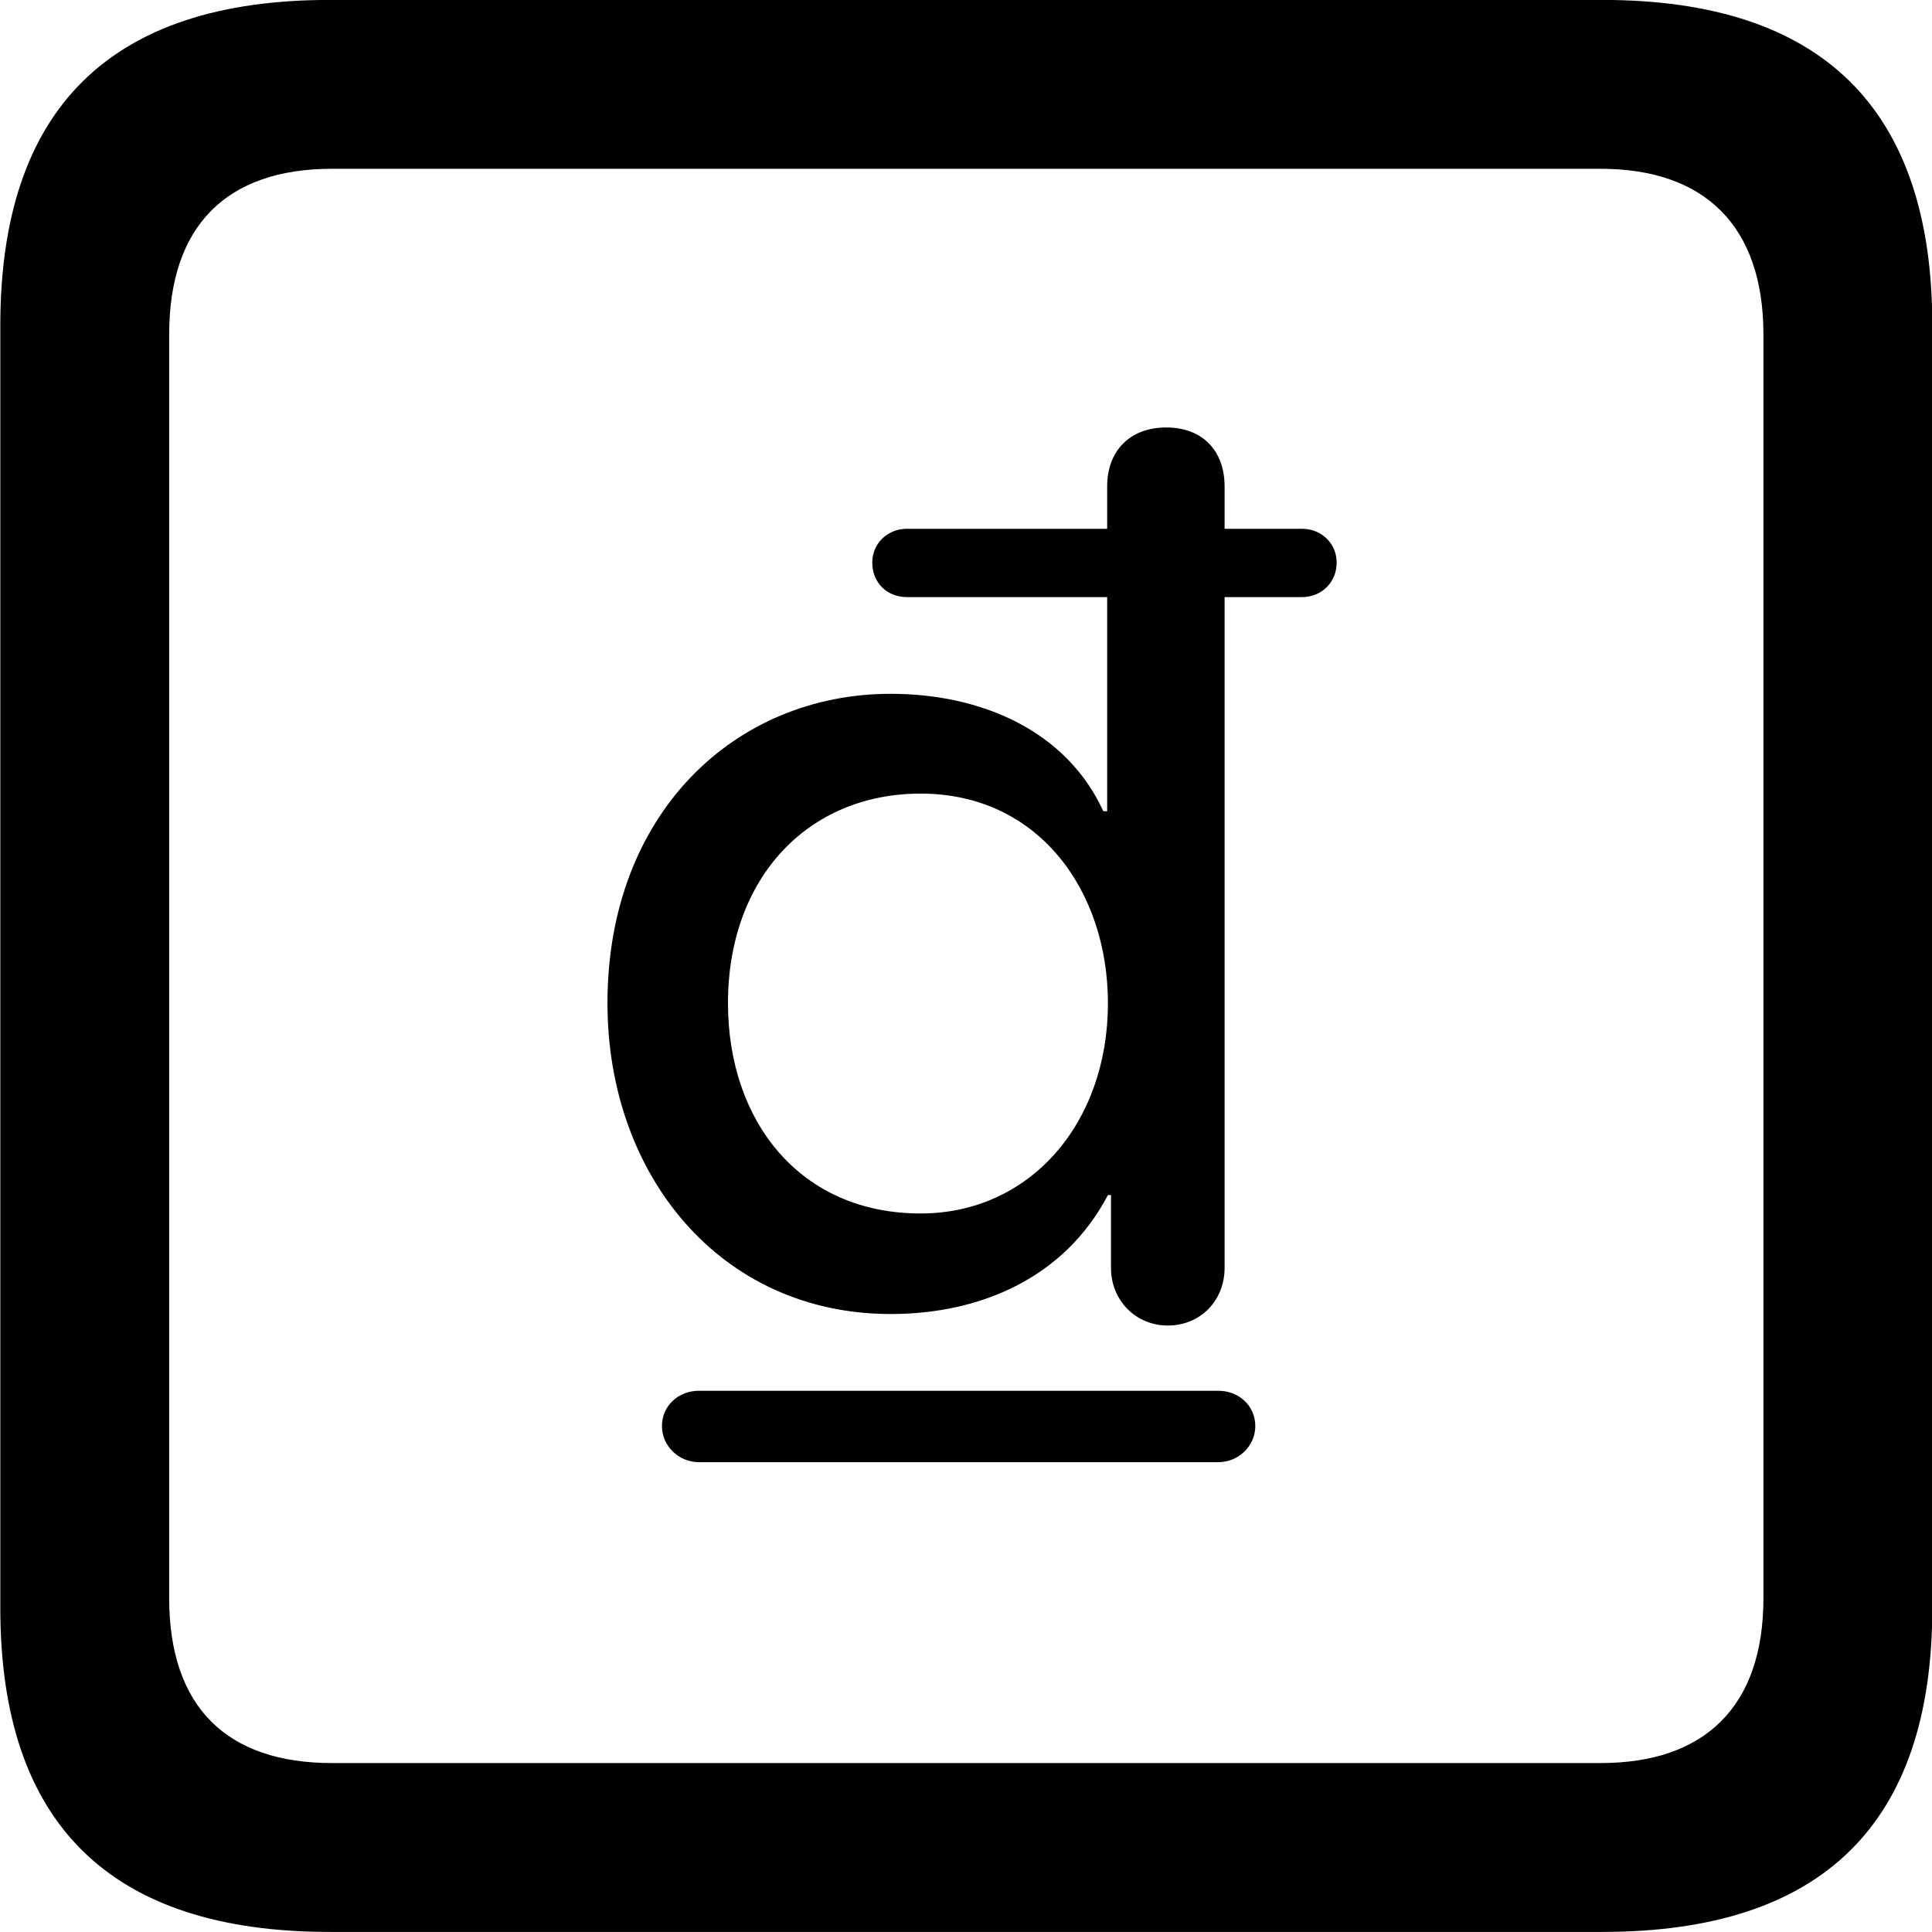 
<svg
    viewBox="0 0 25.17 25.17"
    xmlns="http://www.w3.org/2000/svg"
>
    <path
        fill="inherit"
        d="M4.294 25.169H20.874C23.744 25.169 25.174 23.759 25.174 20.949V4.239C25.174 1.419 23.744 -0.001 20.874 -0.001H4.294C1.434 -0.001 0.004 1.419 0.004 4.239V20.949C0.004 23.759 1.434 25.169 4.294 25.169ZM4.324 22.969C2.954 22.969 2.204 22.239 2.204 20.819V4.359C2.204 2.939 2.954 2.199 4.324 2.199H20.854C22.204 2.199 22.974 2.939 22.974 4.359V20.819C22.974 22.239 22.204 22.969 20.854 22.969ZM11.604 17.119C12.784 17.119 13.874 16.639 14.434 15.569H14.474V16.519C14.474 16.939 14.794 17.269 15.214 17.269C15.644 17.269 15.954 16.939 15.954 16.519V7.779H16.964C17.214 7.779 17.414 7.589 17.414 7.329C17.414 7.079 17.214 6.889 16.964 6.889H15.954V6.339C15.954 5.869 15.664 5.569 15.194 5.569C14.724 5.569 14.424 5.869 14.424 6.339V6.889H11.814C11.564 6.889 11.364 7.079 11.364 7.329C11.364 7.599 11.564 7.779 11.814 7.779H14.424V10.569H14.374C13.894 9.519 12.784 9.039 11.604 9.039C9.574 9.039 7.914 10.599 7.914 13.069C7.914 15.309 9.384 17.119 11.604 17.119ZM11.994 15.809C10.414 15.809 9.484 14.599 9.484 13.069C9.484 11.439 10.524 10.339 11.994 10.339C13.534 10.339 14.434 11.609 14.434 13.069C14.434 14.639 13.414 15.809 11.994 15.809ZM8.624 18.579C8.624 18.839 8.844 19.049 9.104 19.049H15.874C16.134 19.049 16.354 18.839 16.354 18.579C16.354 18.309 16.134 18.119 15.874 18.119H9.104C8.844 18.119 8.624 18.309 8.624 18.579Z"
        fillRule="evenodd"
        clipRule="evenodd"
    />
</svg>
        